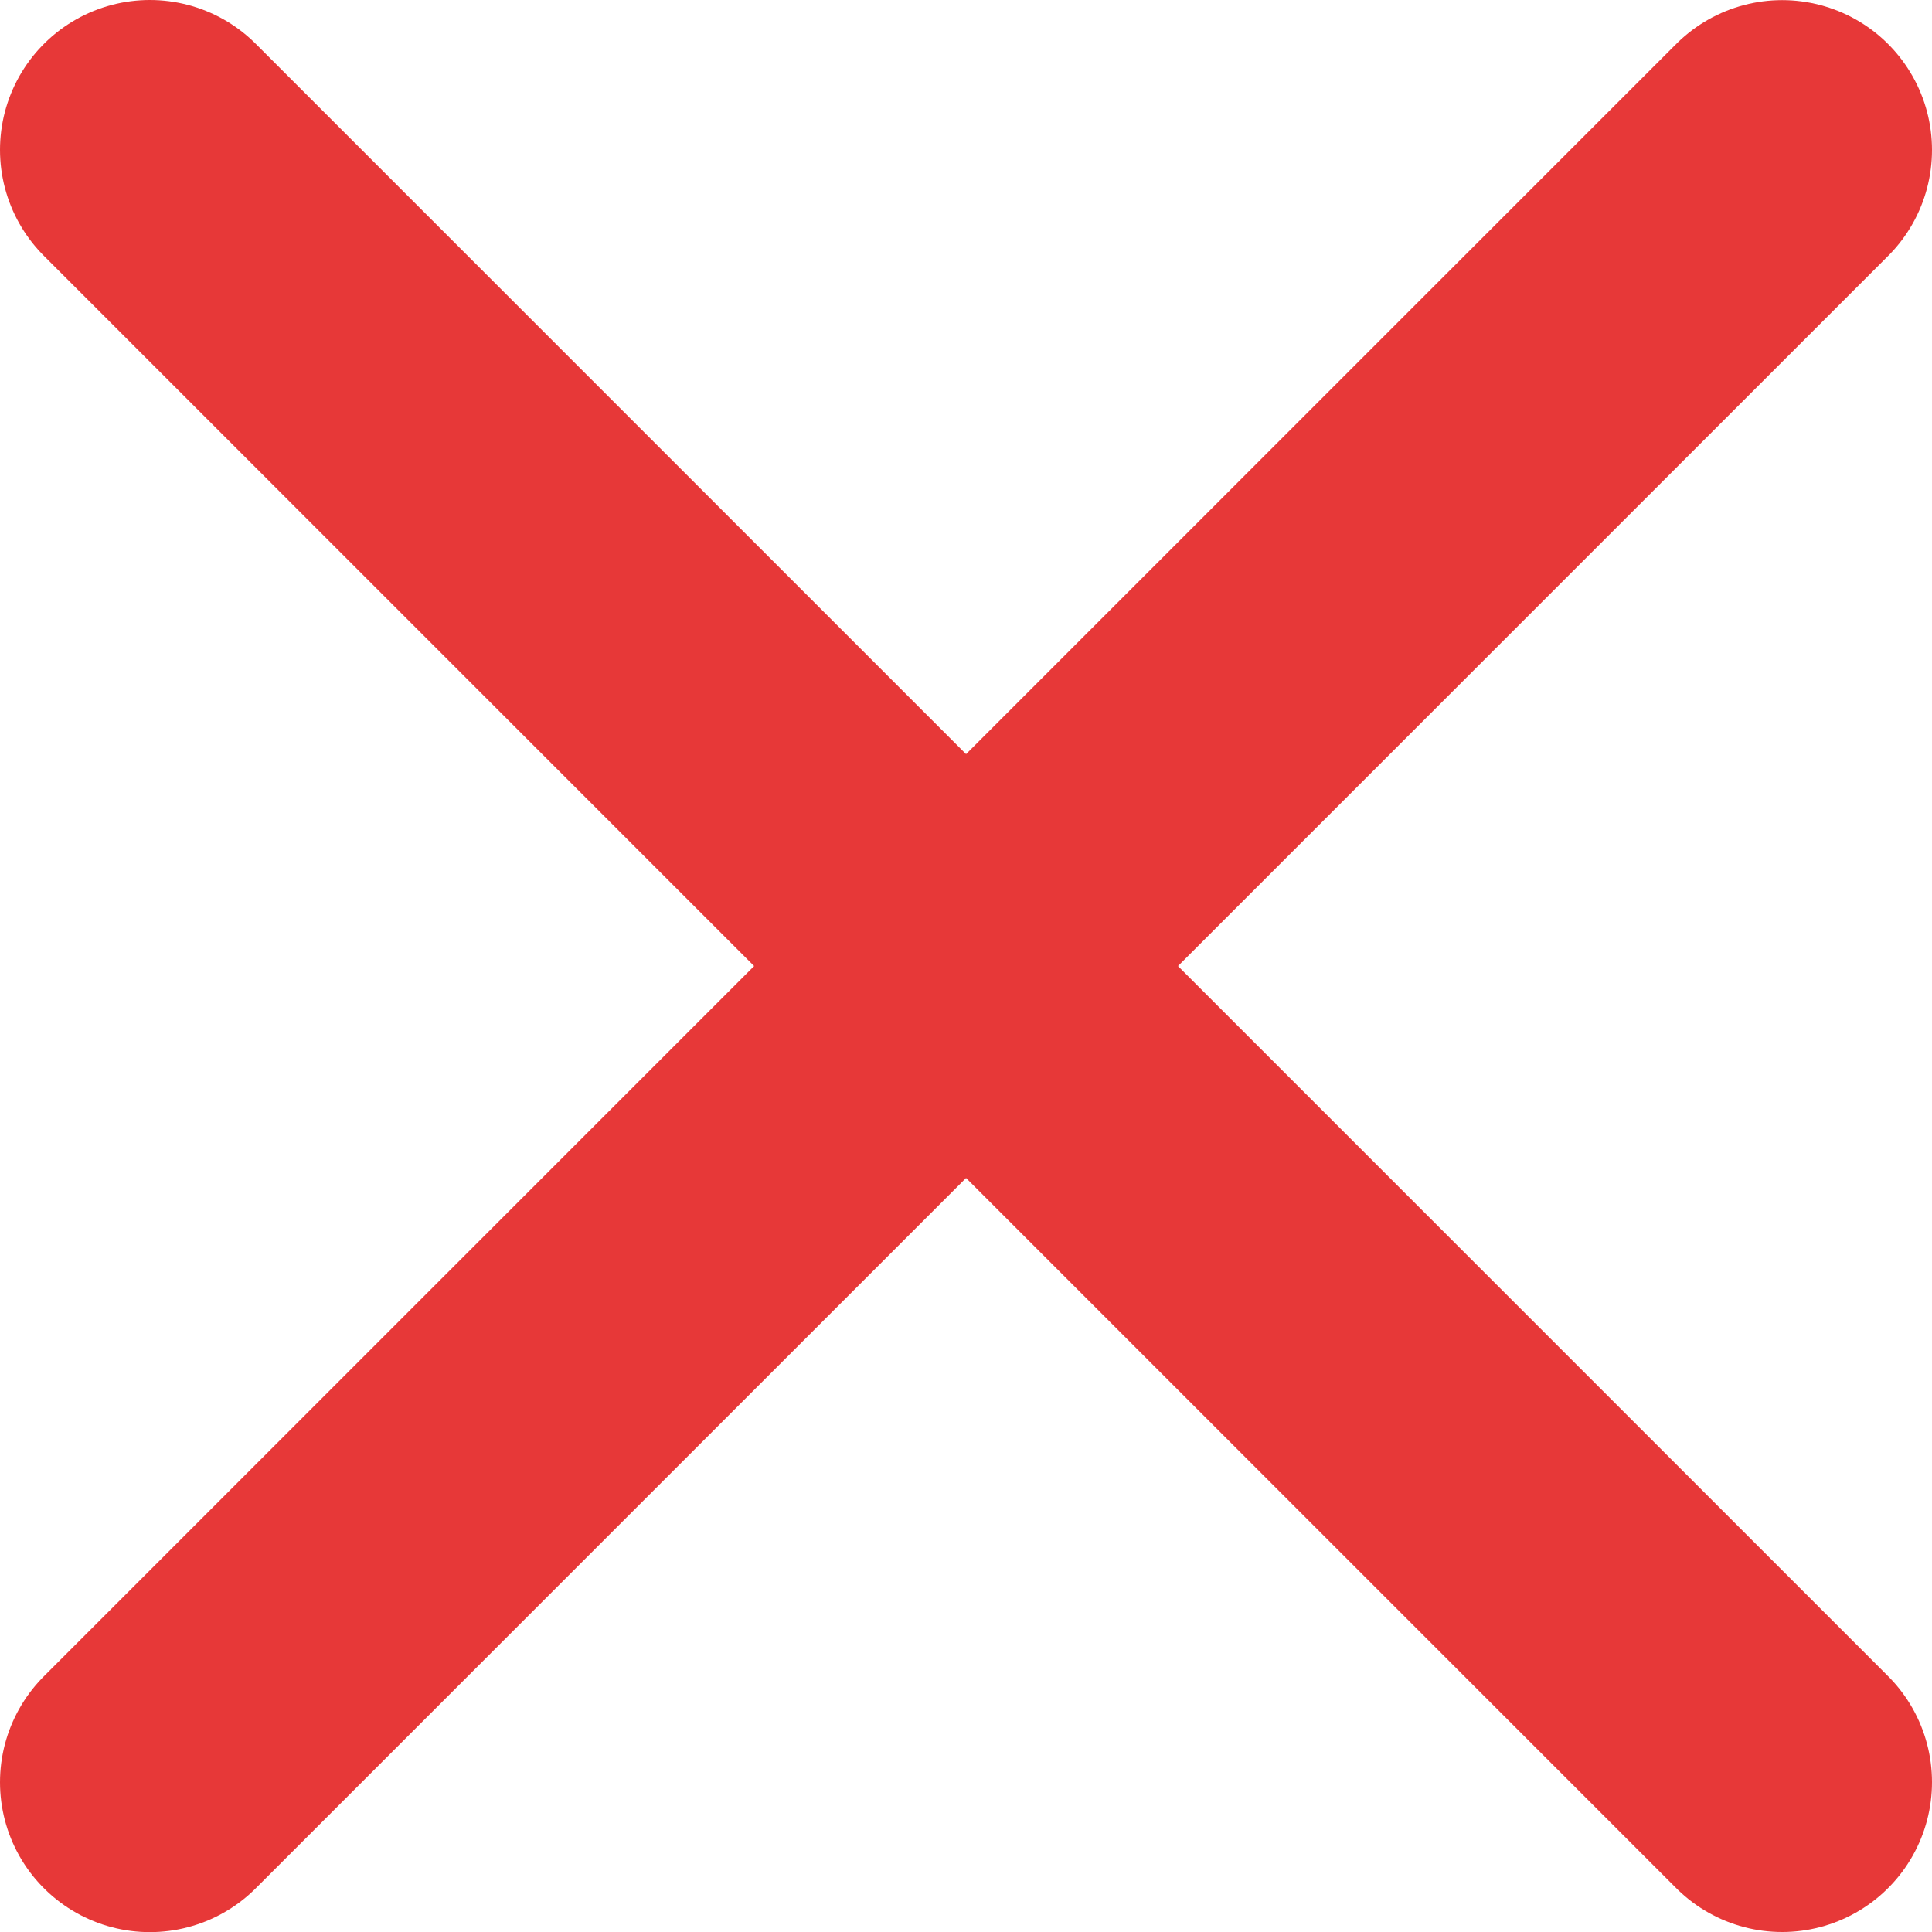 <svg version="1.1" xmlns="http://www.w3.org/2000/svg" xmlns:xlink="http://www.w3.org/1999/xlink" width="16.115" height="16.115" viewBox="0,0,16.115,16.115"><g transform="translate(-311.942,-171.942)"><g fill="none" stroke-width="2.5" stroke-linecap="round" stroke-miterlimit="10"><path d="M313.192,173.192l13.615,13.615" stroke="#e73838"/><path d="M313.192,186.808l13.615,-13.615" stroke="#e73838"/></g></g></svg>